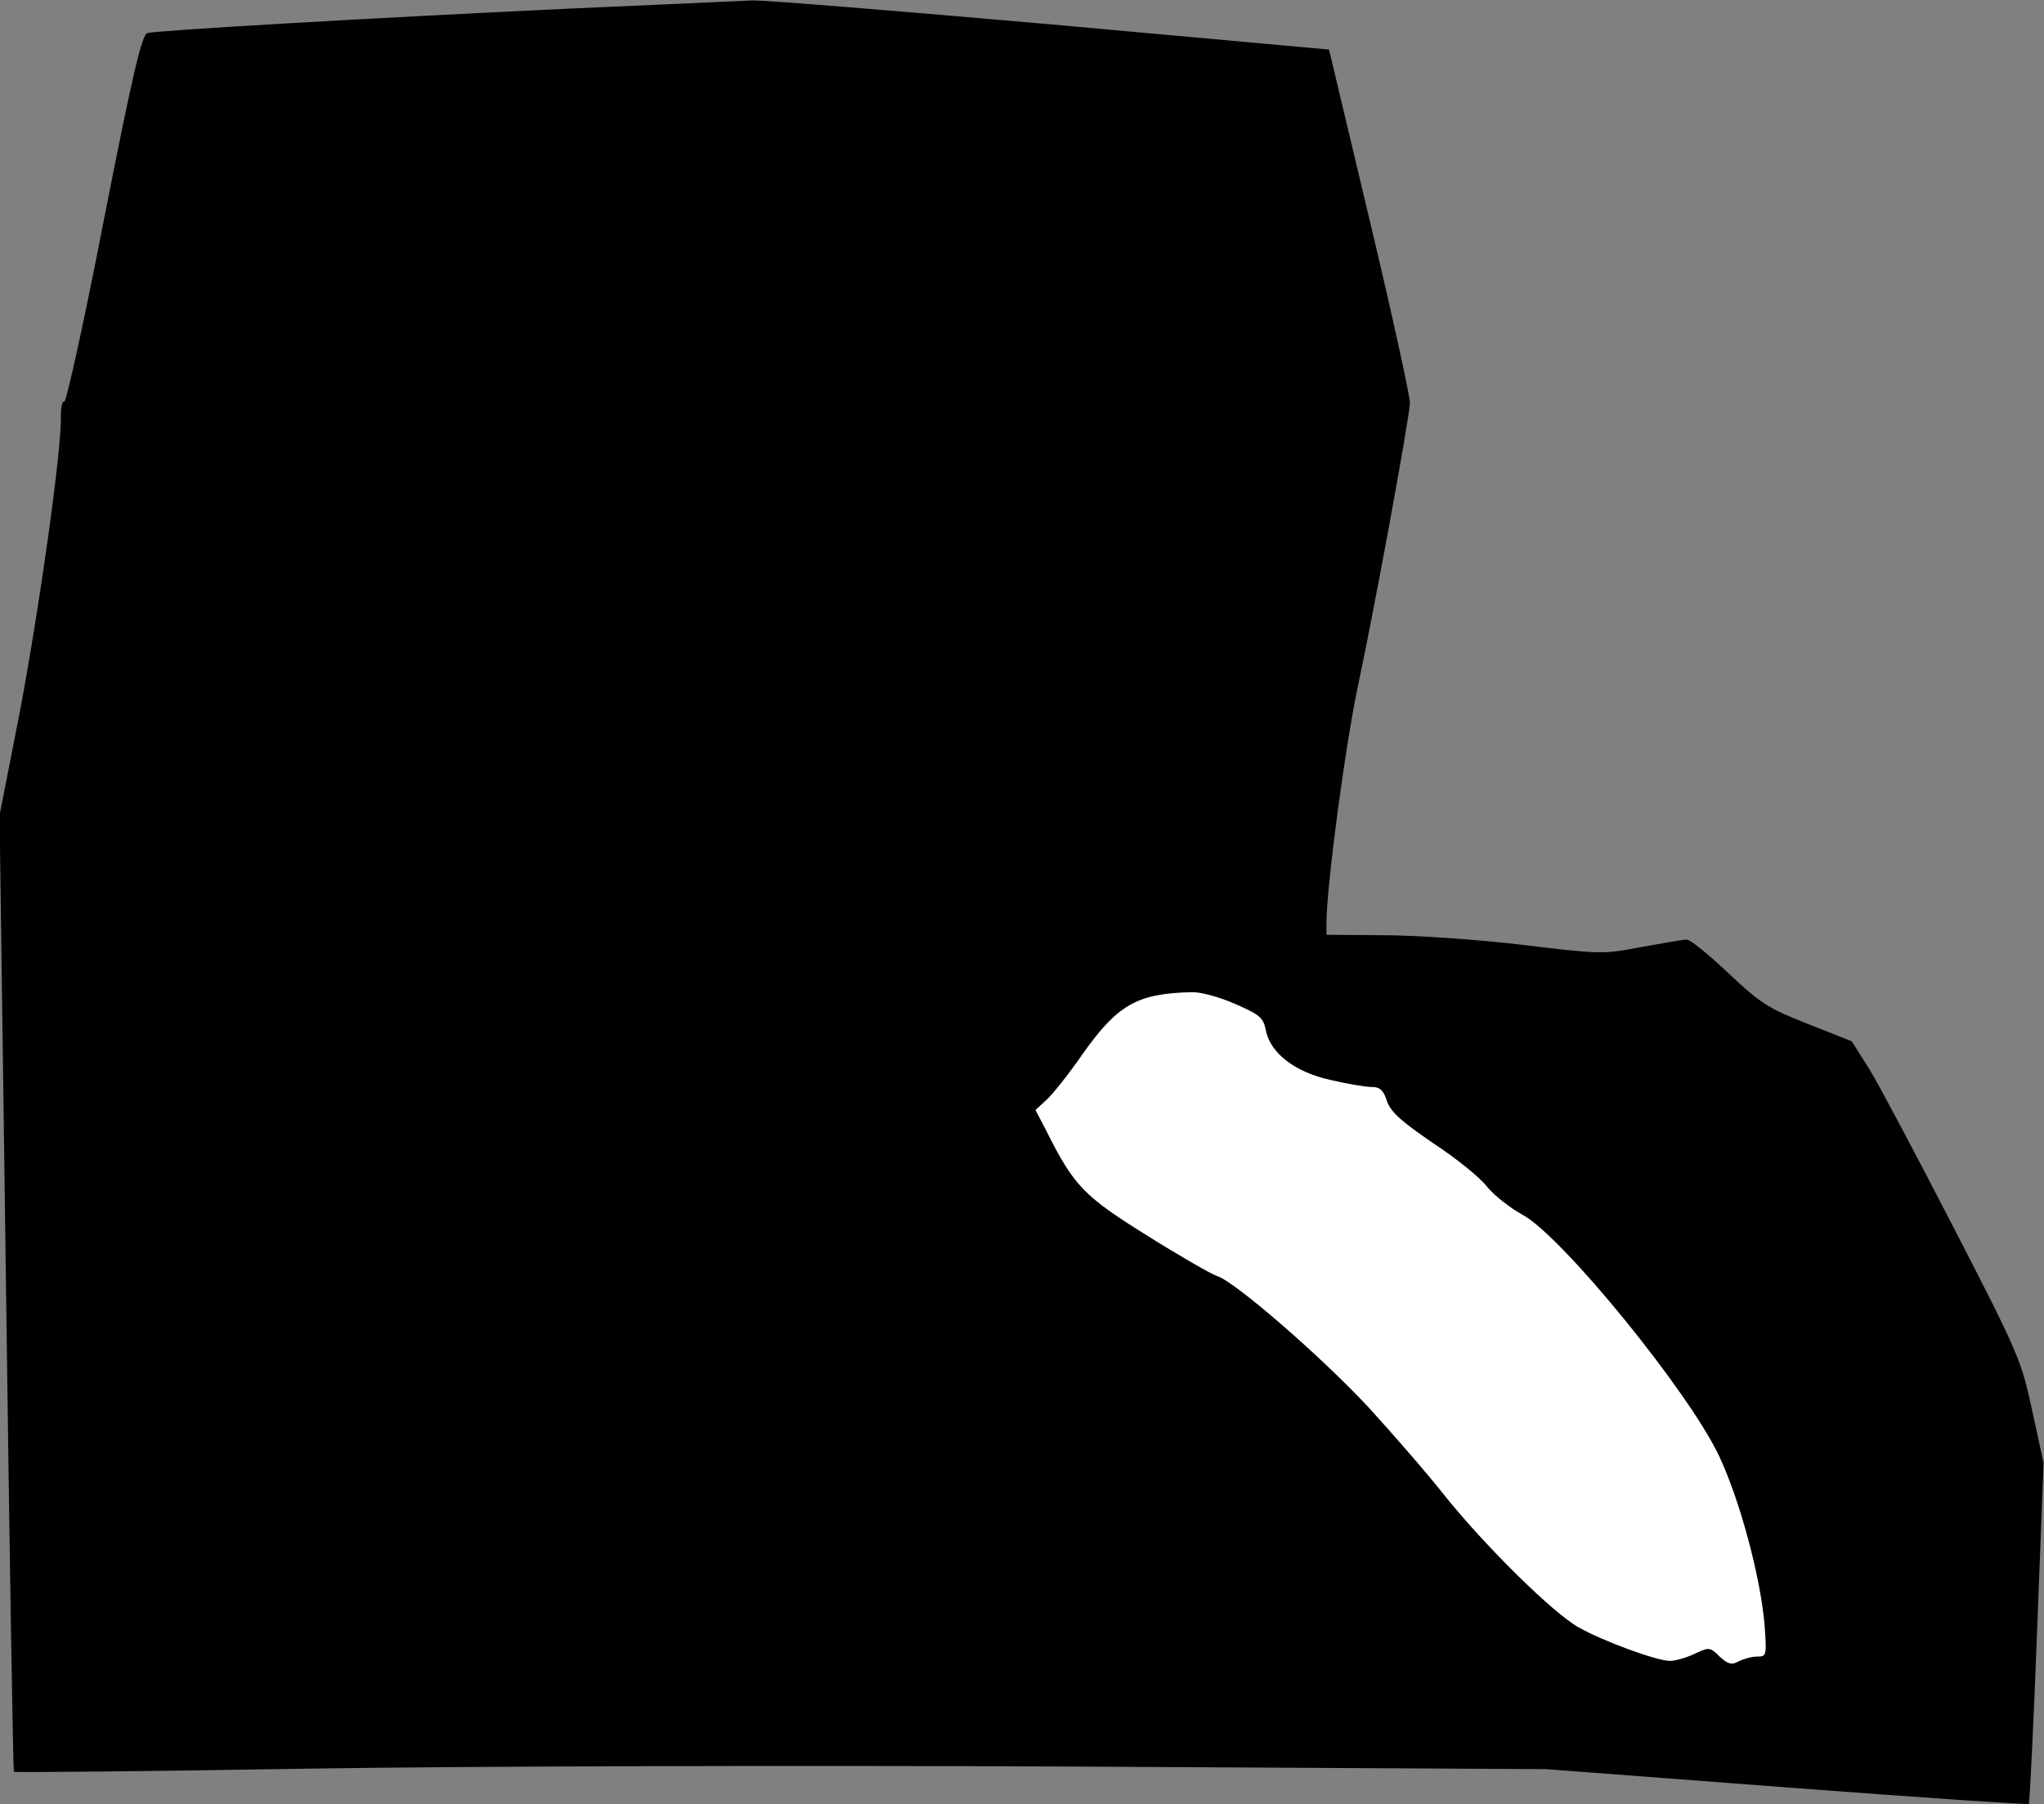 <?xml version="1.0" standalone="no"?>
<!DOCTYPE svg PUBLIC "-//W3C//DTD SVG 20010904//EN"
 "http://www.w3.org/TR/2001/REC-SVG-20010904/DTD/svg10.dtd">
<svg version="1.0" xmlns="http://www.w3.org/2000/svg"
 width="470pt" height="415pt" viewBox="0 0 470 415"
 preserveAspectRatio="xMidYMid meet">
<rect x="0" y="0" width="470" height="415" fill="#808080" stroke="none"/>
<g transform="translate(0,415) scale(0.1,-0.1)"
fill="#000000" stroke="none">
<path fill="#000000" stroke="none" d="M1305 4130 c-465 -22 -944 -50 -966
-56 -13 -4 -34 -94 -100 -429 -45 -233 -87 -421 -91 -419 -5 3 -8 -12 -8 -33
2 -78 -50 -445 -94 -678 l-47 -240 15 -1099 c8 -604 16 -1099 18 -1101 2 -2
303 1 668 7 375 6 1142 8 1760 5 l1095 -6 553 -42 c303 -23 554 -40 557 -38 2
3 11 180 19 395 l15 389 -26 120 c-25 116 -31 131 -180 420 -85 165 -172 329
-194 365 l-41 65 -101 40 c-92 36 -110 48 -184 118 -45 42 -87 77 -95 76 -7 0
-53 -8 -103 -17 -88 -17 -94 -17 -275 5 -102 12 -245 22 -317 22 l-133 1 0 28
c1 91 44 412 74 552 34 158 115 597 118 643 1 12 -40 200 -92 418 l-94 395
-640 58 c-353 31 -661 56 -686 55 -25 -1 -216 -10 -425 -19z"/>
<path fill="#ffffff" stroke="none" d="M2840 1841 c57 -25 65 -31 71 -62 11
-52 67 -95 149 -113 38 -9 80 -16 94 -16 19 0 27 -7 35 -32 9 -26 33 -47 106
-97 52 -34 108 -79 124 -100 16 -20 53 -49 82 -65 91 -49 383 -408 452 -555
48 -102 94 -275 104 -383 6 -76 5 -78 -16 -78 -12 0 -31 -5 -43 -11 -16 -9
-24 -7 -44 11 -22 22 -24 22 -58 6 -19 -9 -44 -16 -56 -16 -31 0 -155 46 -210
77 -60 34 -214 186 -308 303 -41 52 -121 144 -176 204 -107 115 -306 288 -347
301 -13 4 -86 46 -161 93 -146 91 -168 114 -231 239 l-26 50 26 24 c14 13 50
58 79 100 83 118 127 144 254 147 19 1 64 -11 100 -27z"/>
</g>
</svg>
